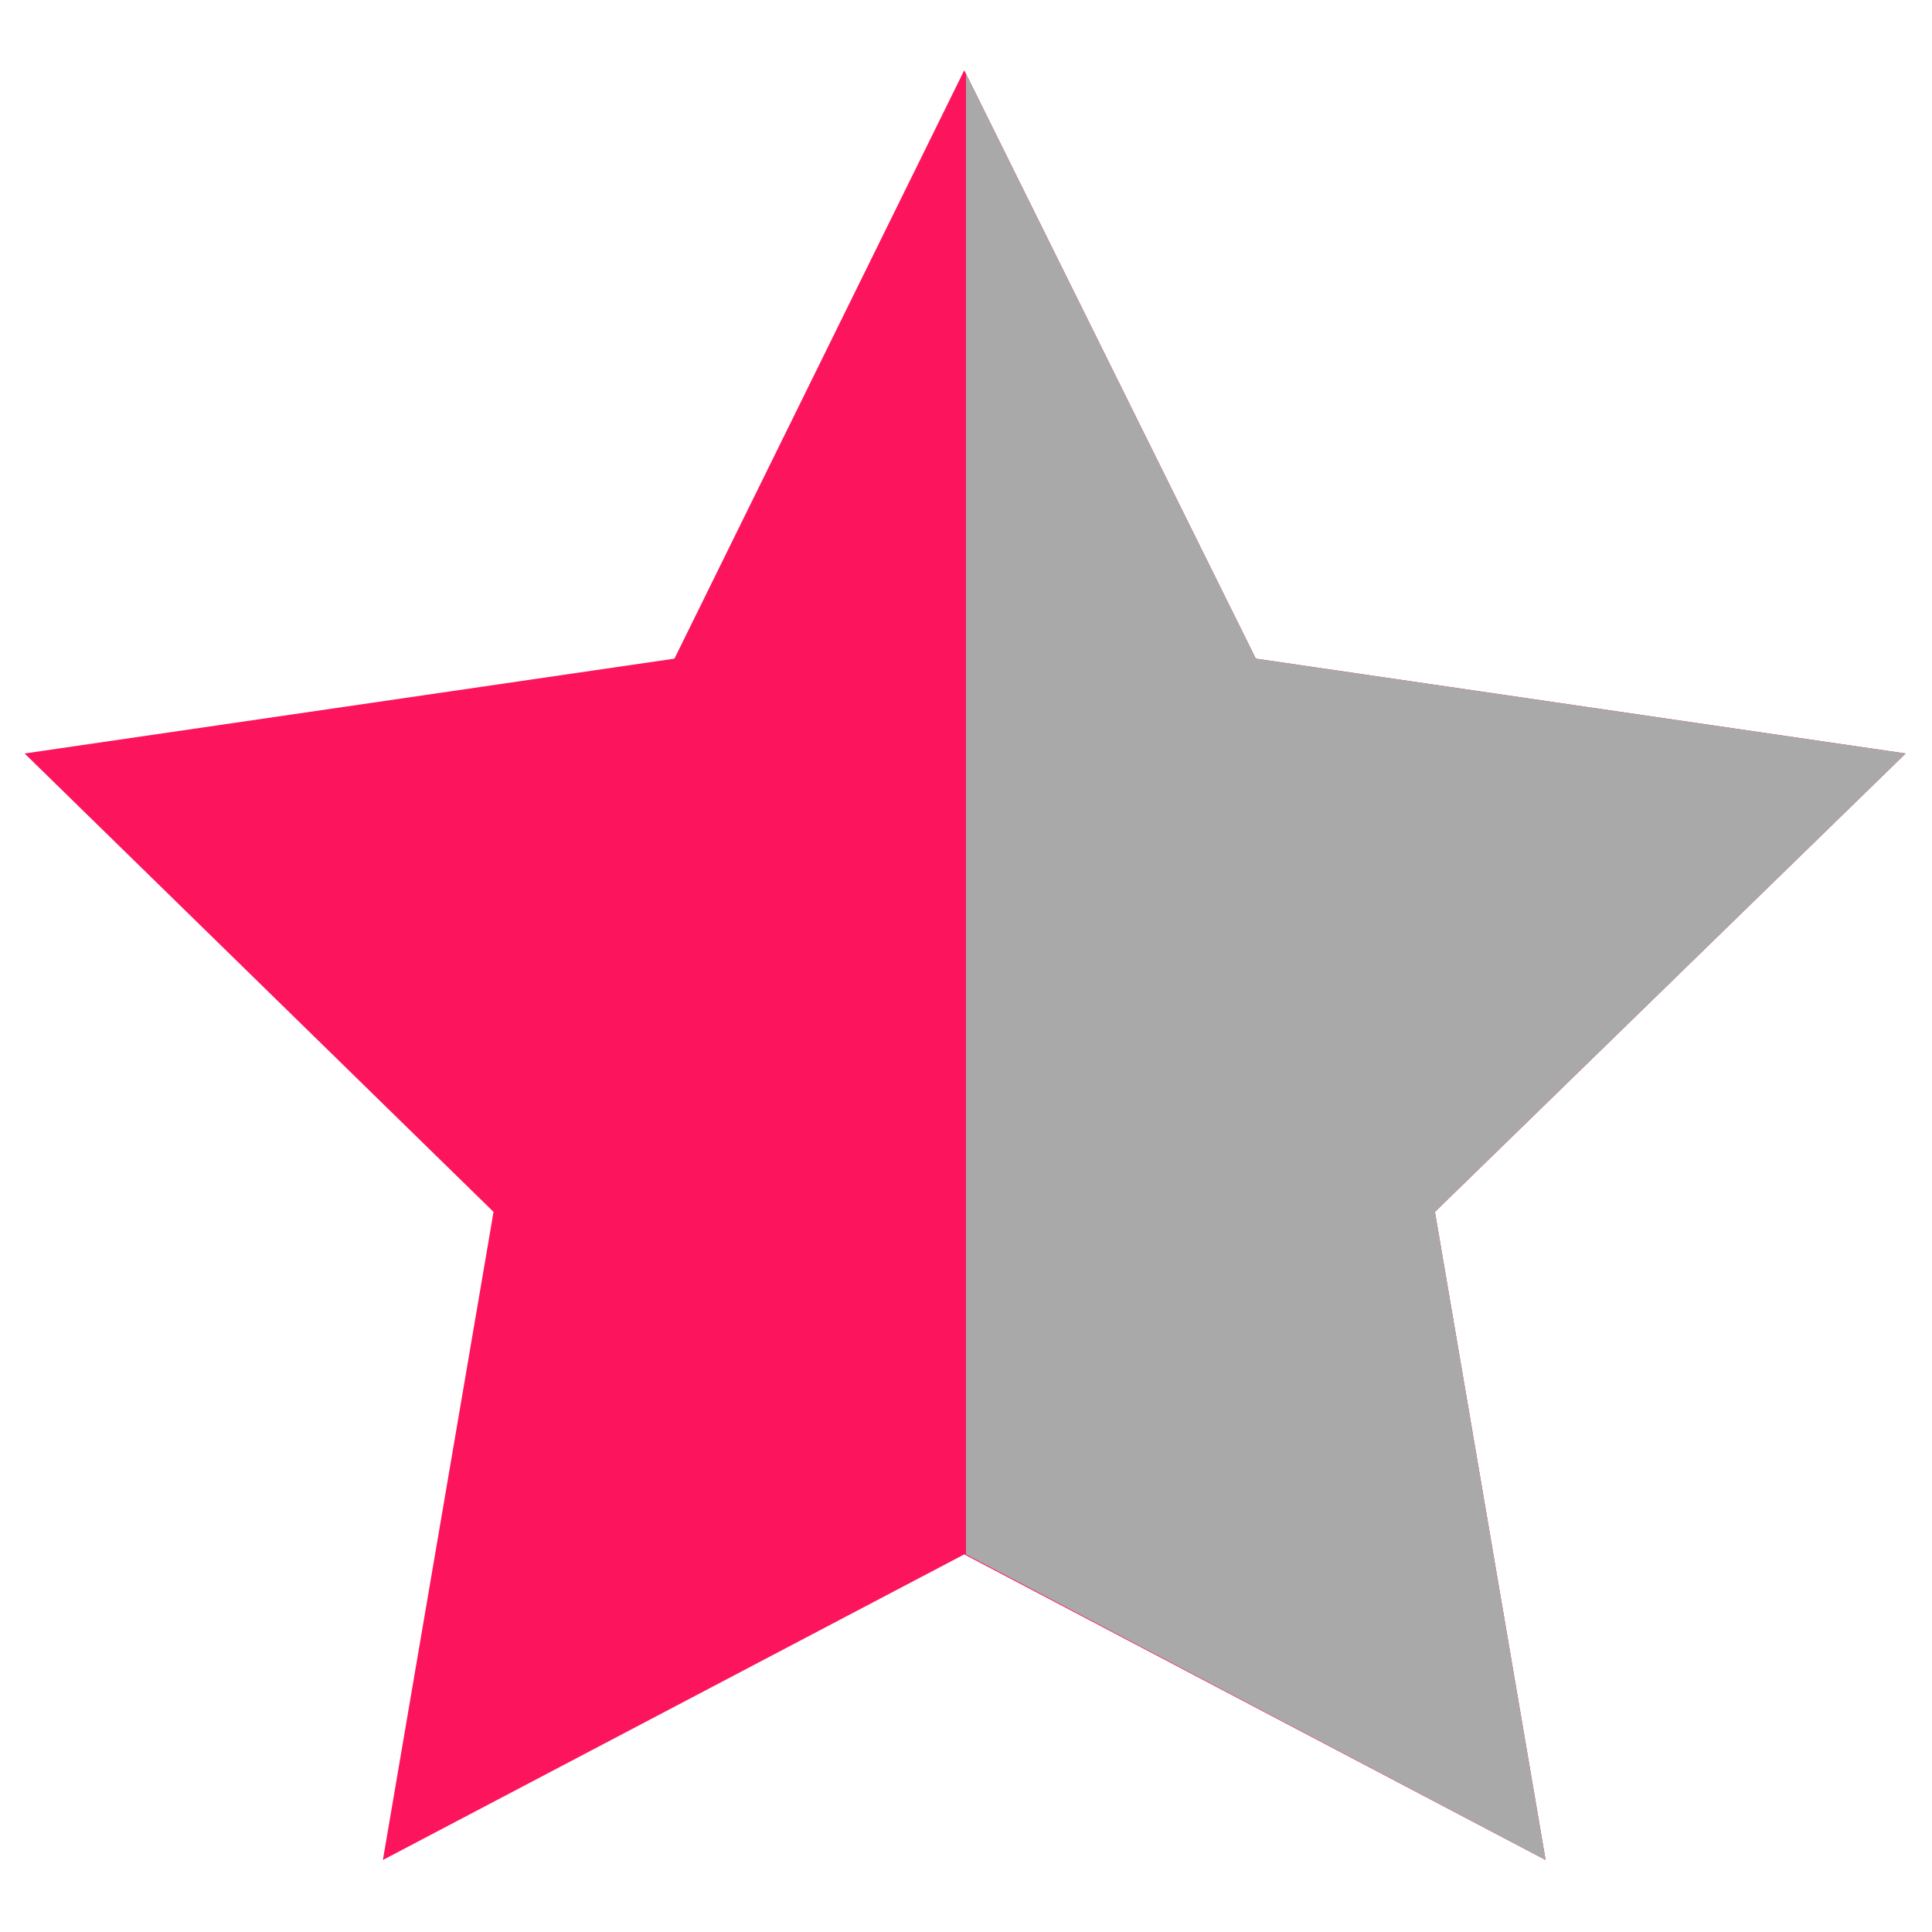 <?xml version="1.0" encoding="utf-8"?>
<!-- Generator: Adobe Illustrator 21.1.0, SVG Export Plug-In . SVG Version: 6.00 Build 0)  -->
<svg version="1.1" id="Layer_1" xmlns="http://www.w3.org/2000/svg" xmlns:xlink="http://www.w3.org/1999/xlink" x="0px" y="0px"
	 viewBox="0 0 110 110" style="enable-background:new 0 0 110 110;" xml:space="preserve">
<style type="text/css">
	.st0{fill:#FC155C;}
	.st1{fill:#A9A9A9;}
</style>
<g>
	<polygon class="st0" points="54.9,4 71.5,37.5 108.5,42.9 81.7,69 88,105.9 54.9,88.5 21.8,105.9 28.1,69 1.4,42.9 38.4,37.5 	"/>
</g>
<polygon class="st1" points="71.5,37.5 55,4.2 55,88.5 88,105.9 81.7,69 108.5,42.9 "/>
</svg>
